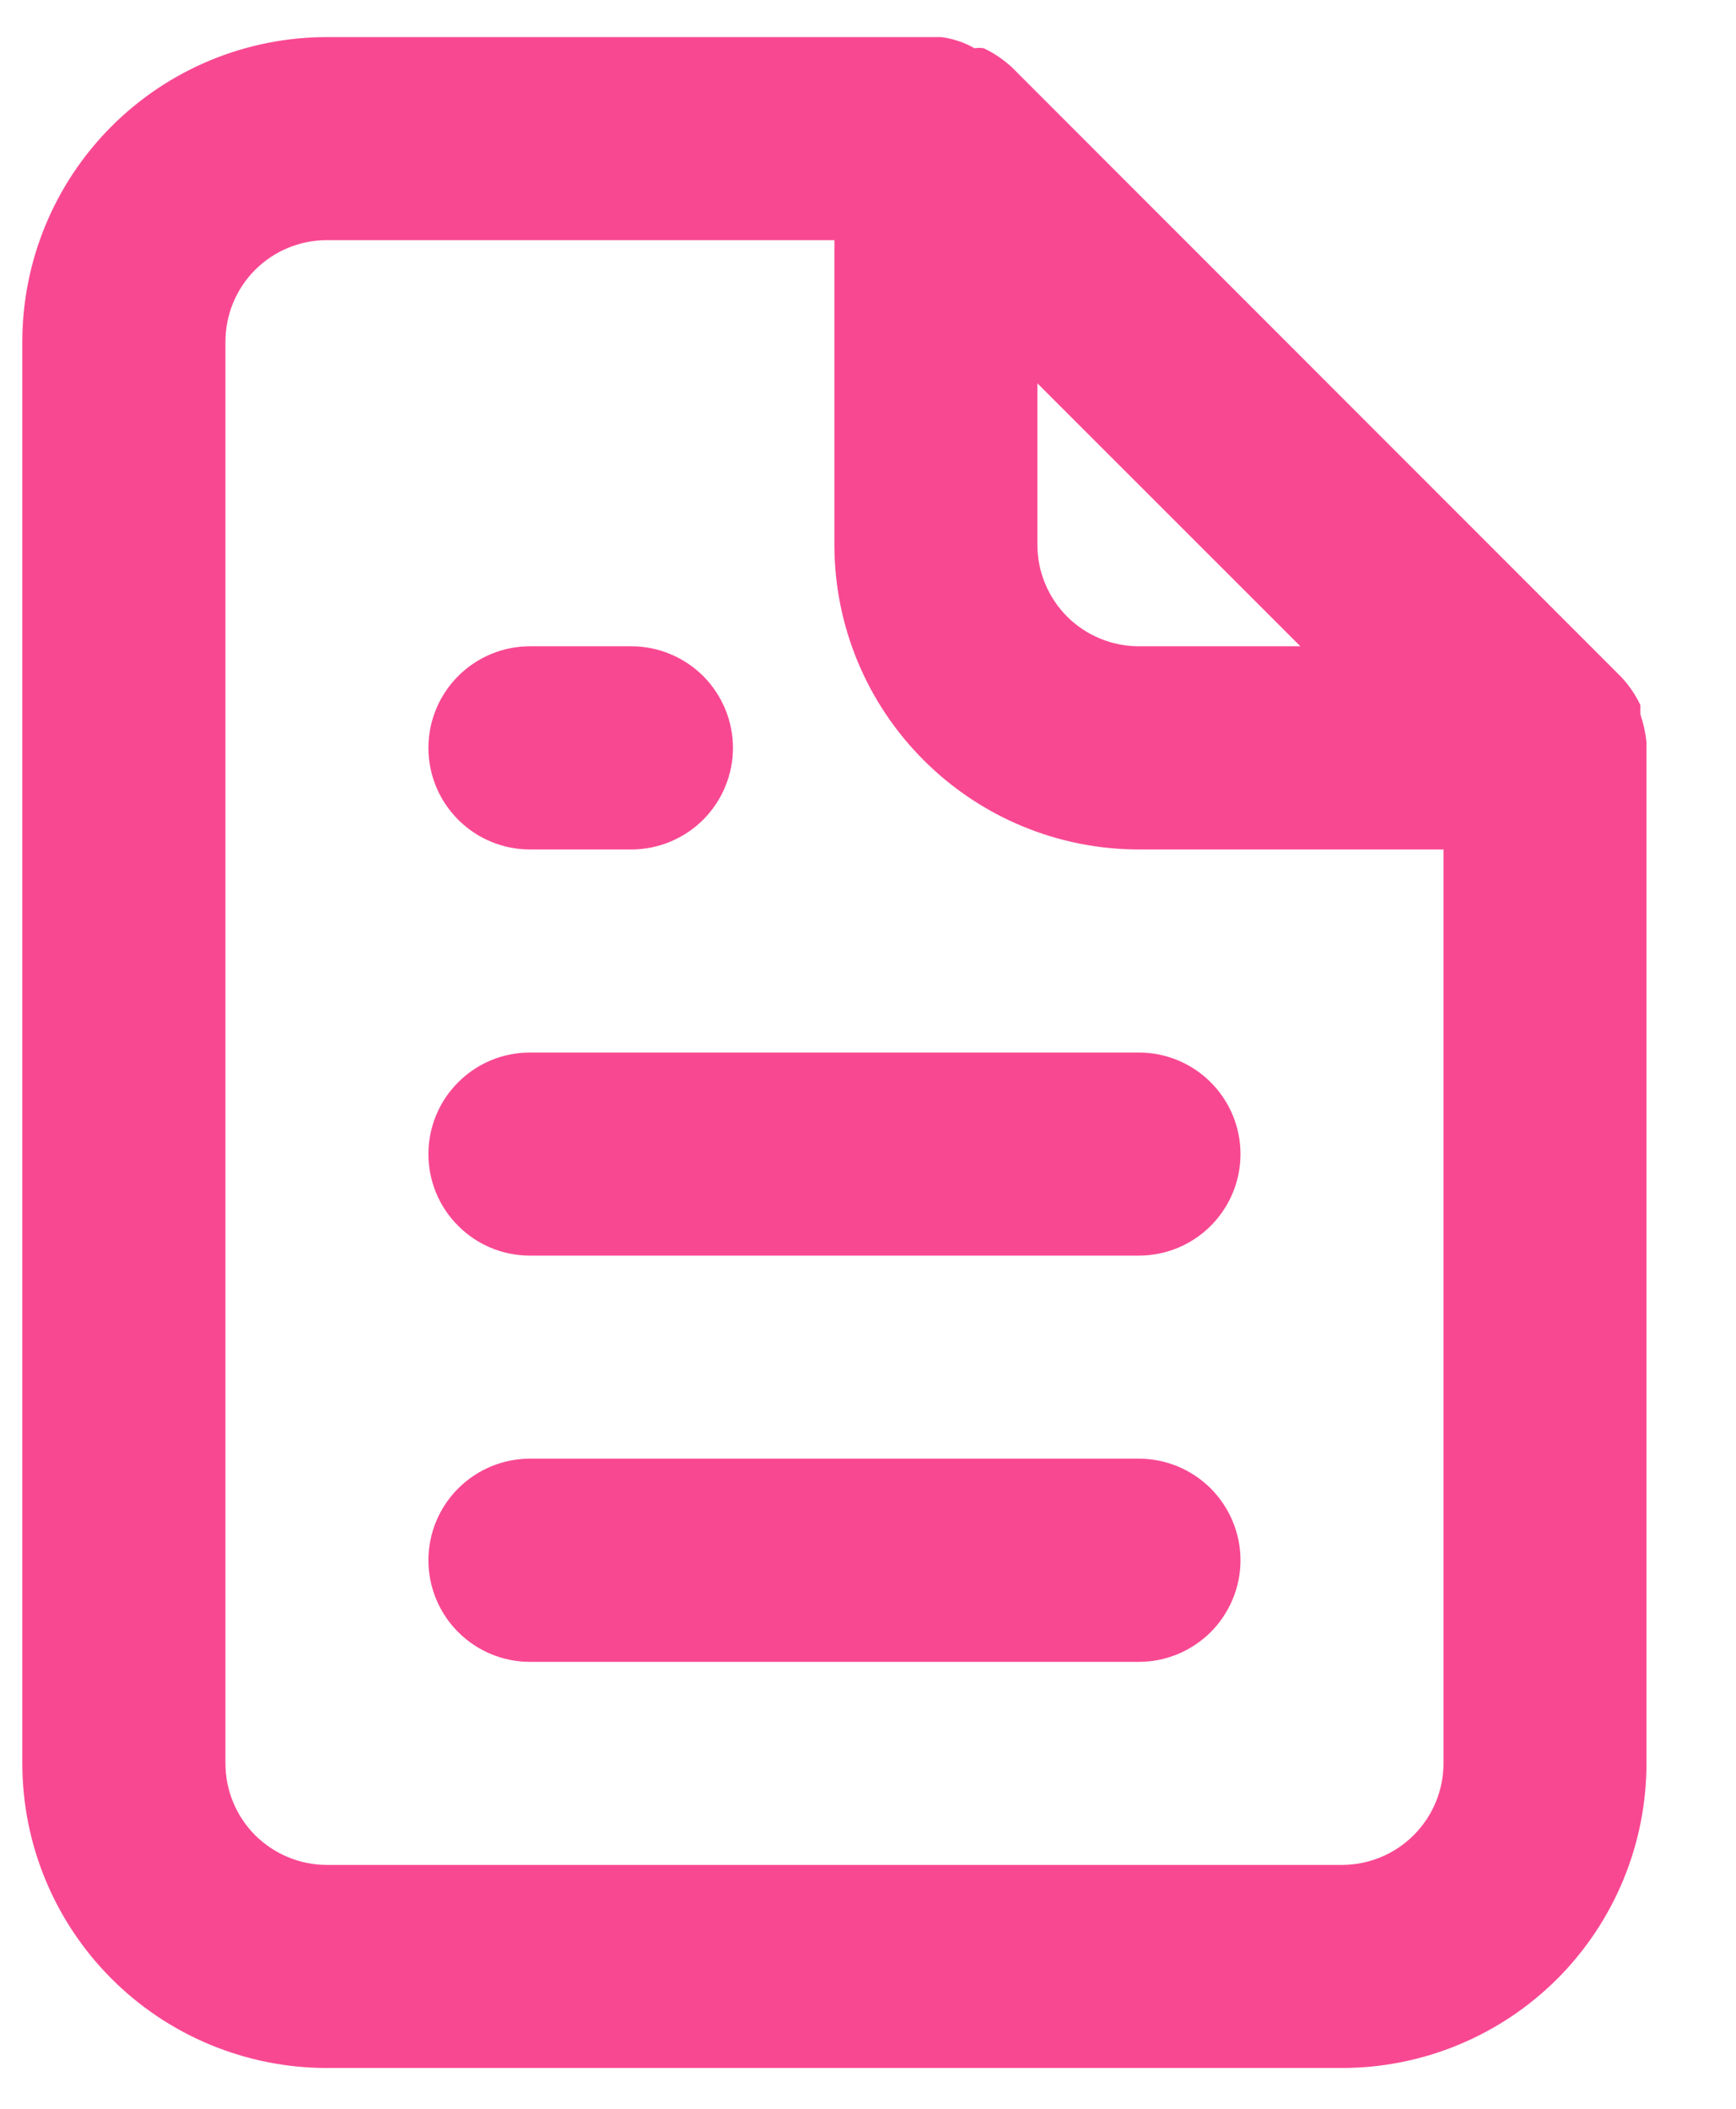 <svg width="14" height="17" viewBox="0 0 14 17" fill="none" xmlns="http://www.w3.org/2000/svg">
<path d="M4.273 6.848H5.092C5.309 6.848 5.517 6.761 5.671 6.608C5.824 6.454 5.911 6.246 5.911 6.029C5.911 5.812 5.824 5.604 5.671 5.45C5.517 5.297 5.309 5.21 5.092 5.21H4.273C4.056 5.21 3.848 5.297 3.695 5.45C3.541 5.604 3.455 5.812 3.455 6.029C3.455 6.246 3.541 6.454 3.695 6.608C3.848 6.761 4.056 6.848 4.273 6.848ZM4.273 8.485C4.056 8.485 3.848 8.571 3.695 8.725C3.541 8.878 3.455 9.086 3.455 9.304C3.455 9.521 3.541 9.729 3.695 9.882C3.848 10.036 4.056 10.122 4.273 10.122H9.185C9.402 10.122 9.61 10.036 9.764 9.882C9.917 9.729 10.004 9.521 10.004 9.304C10.004 9.086 9.917 8.878 9.764 8.725C9.61 8.571 9.402 8.485 9.185 8.485H4.273ZM13.278 5.98C13.27 5.905 13.253 5.831 13.229 5.759V5.685C13.19 5.601 13.137 5.524 13.073 5.456L8.162 0.544C8.094 0.481 8.017 0.428 7.933 0.389C7.908 0.385 7.883 0.385 7.859 0.389C7.776 0.341 7.684 0.311 7.589 0.299H2.636C1.985 0.299 1.36 0.558 0.9 1.018C0.439 1.479 0.18 2.103 0.18 2.755V14.215C0.18 14.867 0.439 15.491 0.9 15.952C1.36 16.412 1.985 16.671 2.636 16.671H10.822C11.474 16.671 12.098 16.412 12.559 15.952C13.019 15.491 13.278 14.867 13.278 14.215V6.029C13.278 6.029 13.278 6.029 13.278 5.98ZM8.366 3.09L10.487 5.21H9.185C8.968 5.21 8.76 5.124 8.606 4.971C8.453 4.817 8.366 4.609 8.366 4.392V3.09ZM11.641 14.215C11.641 14.432 11.555 14.64 11.401 14.794C11.248 14.947 11.039 15.034 10.822 15.034H2.636C2.419 15.034 2.211 14.947 2.057 14.794C1.904 14.64 1.818 14.432 1.818 14.215V2.755C1.818 2.538 1.904 2.329 2.057 2.176C2.211 2.022 2.419 1.936 2.636 1.936H6.729V4.392C6.729 5.043 6.988 5.668 7.449 6.128C7.909 6.589 8.534 6.848 9.185 6.848H11.641V14.215ZM9.185 11.759H4.273C4.056 11.759 3.848 11.846 3.695 11.999C3.541 12.153 3.455 12.361 3.455 12.578C3.455 12.795 3.541 13.003 3.695 13.157C3.848 13.31 4.056 13.397 4.273 13.397H9.185C9.402 13.397 9.61 13.31 9.764 13.157C9.917 13.003 10.004 12.795 10.004 12.578C10.004 12.361 9.917 12.153 9.764 11.999C9.61 11.846 9.402 11.759 9.185 11.759Z" fill="#F94892"/>
</svg>
